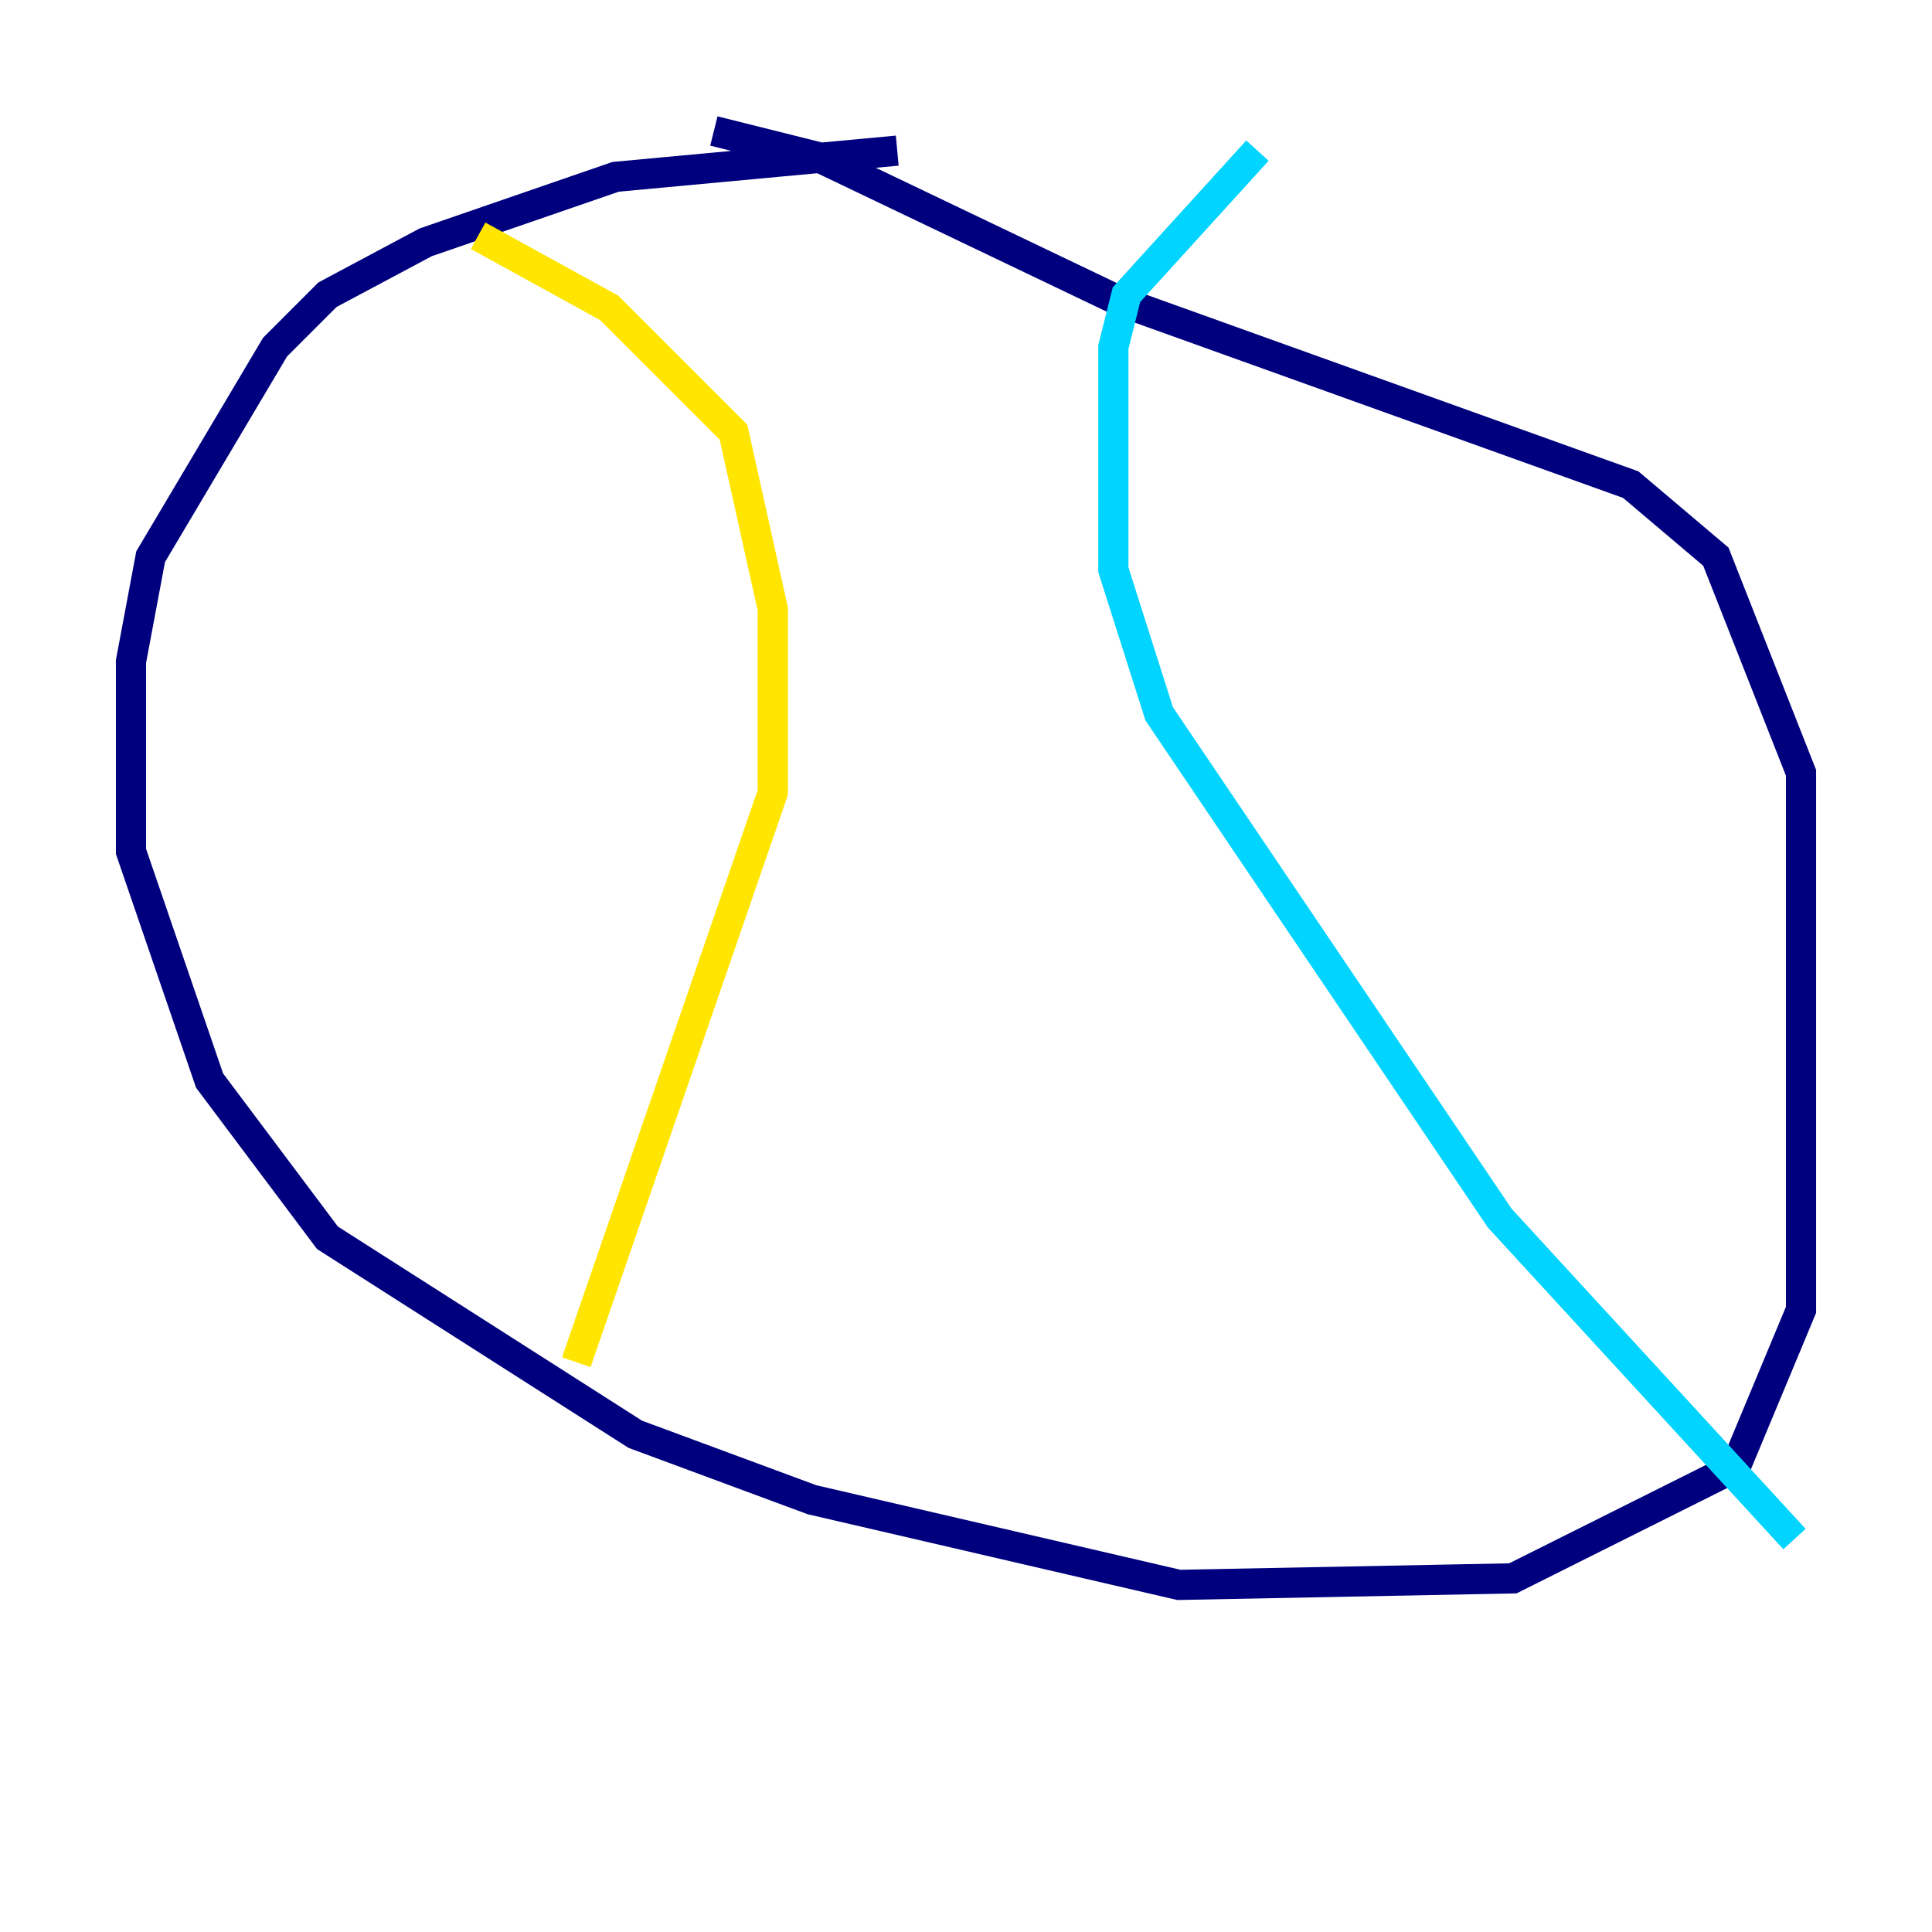 <?xml version="1.0" encoding="utf-8" ?>
<svg baseProfile="tiny" height="128" version="1.2" viewBox="0,0,128,128" width="128" xmlns="http://www.w3.org/2000/svg" xmlns:ev="http://www.w3.org/2001/xml-events" xmlns:xlink="http://www.w3.org/1999/xlink"><defs /><polyline fill="none" points="59.444,9.98 40.786,11.715 28.203,16.054 21.695,19.525 18.224,22.997 9.98,36.881 8.678,43.824 8.678,56.407 13.885,71.593 21.695,82.007 42.088,95.024 53.803,99.363 78.102,105.003 100.231,104.57 114.983,97.193 119.322,86.78 119.322,51.2 113.681,36.881 108.041,32.108 74.197,19.959 54.237,10.414 47.295,8.678" stroke="#00007f" stroke-width="2" /><polyline fill="none" points="83.308,9.98 74.63,19.525 73.763,22.997 73.763,37.749 76.8,47.295 99.363,80.705 118.888,101.966" stroke="#00d4ff" stroke-width="2" /><polyline fill="none" points="31.675,15.62 40.352,20.393 48.597,28.637 51.2,40.352 51.2,52.502 38.183,90.251" stroke="#ffe500" stroke-width="2" /><polyline fill="none" points="60.746,18.224 60.746,18.224" stroke="#7f0000" stroke-width="2" /></svg>